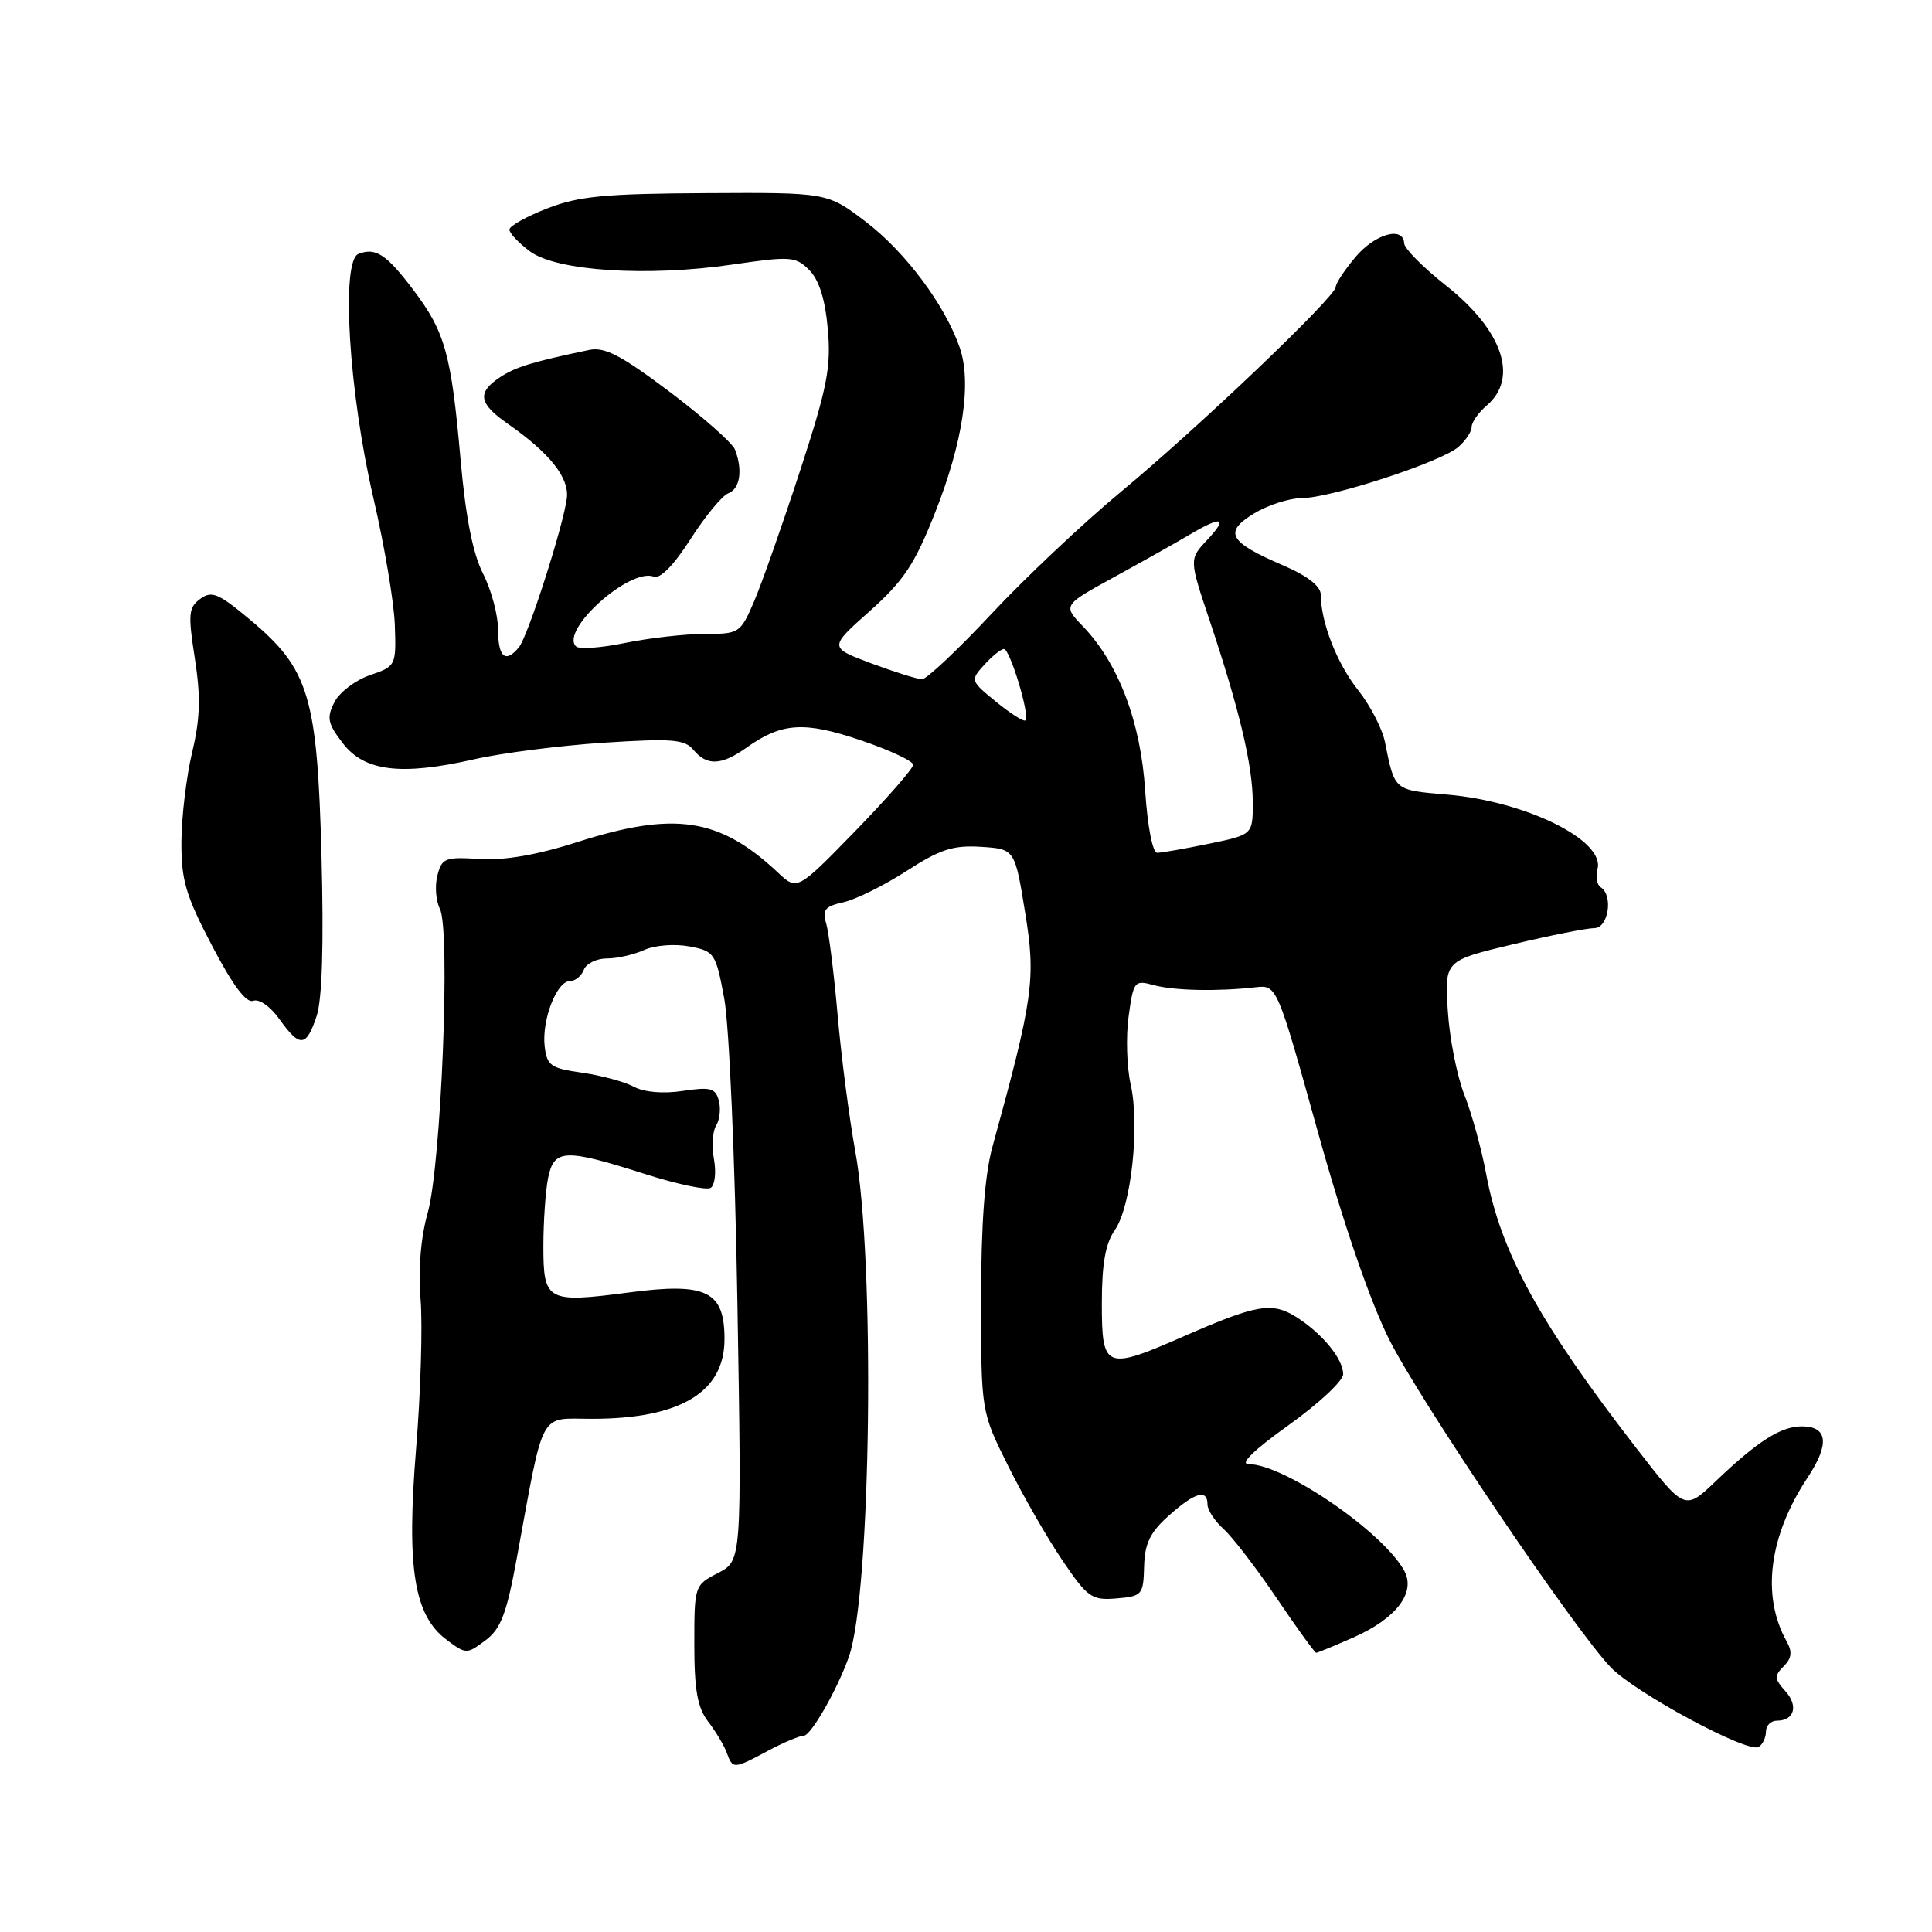 <?xml version="1.0" encoding="UTF-8" standalone="no"?>
<!DOCTYPE svg PUBLIC "-//W3C//DTD SVG 1.1//EN" "http://www.w3.org/Graphics/SVG/1.1/DTD/svg11.dtd" >
<svg xmlns="http://www.w3.org/2000/svg" xmlns:xlink="http://www.w3.org/1999/xlink" version="1.1" viewBox="0 0 256 256">
 <g >
 <path fill="currentColor"
d=" M 101.74 232.00 C 103.79 230.90 105.93 230.00 106.49 230.00 C 107.45 230.00 110.98 223.83 112.49 219.50 C 115.43 211.10 115.98 167.02 113.32 152.50 C 112.52 148.10 111.47 140.00 110.99 134.50 C 110.51 129.00 109.82 123.53 109.47 122.35 C 108.93 120.56 109.32 120.09 111.77 119.55 C 113.39 119.19 117.14 117.33 120.11 115.42 C 124.56 112.54 126.28 111.98 129.98 112.21 C 134.47 112.50 134.47 112.50 135.83 120.88 C 137.28 129.73 136.92 132.27 131.50 151.97 C 130.48 155.69 130.00 162.15 130.00 172.24 C 130.00 187.05 130.00 187.05 133.60 194.27 C 135.58 198.25 138.82 203.88 140.80 206.80 C 144.13 211.70 144.66 212.07 147.95 211.80 C 151.34 211.51 151.50 211.33 151.60 207.58 C 151.68 204.51 152.39 203.04 154.87 200.83 C 158.32 197.74 160.00 197.26 160.00 199.35 C 160.00 200.08 160.96 201.55 162.13 202.60 C 163.29 203.64 166.46 207.76 169.16 211.75 C 171.85 215.74 174.22 219.00 174.40 219.00 C 174.59 219.00 176.83 218.08 179.38 216.95 C 185.00 214.46 187.62 211.03 186.09 208.17 C 183.35 203.05 170.16 194.00 165.44 194.00 C 164.22 194.00 166.18 192.10 170.76 188.83 C 174.74 185.99 177.99 182.95 177.98 182.08 C 177.95 180.03 175.21 176.70 171.76 174.51 C 168.55 172.49 166.51 172.84 156.83 177.08 C 146.47 181.62 146.00 181.43 146.00 172.72 C 146.00 167.45 146.48 164.77 147.72 162.99 C 149.89 159.89 151.05 149.18 149.82 143.69 C 149.30 141.39 149.18 137.33 149.55 134.66 C 150.19 130.00 150.32 129.84 152.86 130.53 C 155.57 131.27 161.30 131.39 166.35 130.82 C 169.20 130.50 169.20 130.50 174.63 150.00 C 178.04 162.26 181.56 172.47 184.08 177.50 C 188.25 185.78 208.56 215.84 213.42 220.92 C 216.66 224.30 231.61 232.36 233.03 231.48 C 233.56 231.15 234.00 230.23 234.00 229.44 C 234.00 228.65 234.65 228.00 235.44 228.00 C 237.77 228.00 238.33 226.02 236.55 224.06 C 235.12 222.47 235.09 222.05 236.34 220.80 C 237.41 219.74 237.51 218.88 236.75 217.51 C 233.37 211.48 234.38 203.56 239.50 195.81 C 242.46 191.35 242.20 189.00 238.75 189.00 C 235.98 189.00 232.90 190.96 227.37 196.24 C 223.25 200.18 223.25 200.18 216.79 191.84 C 203.96 175.26 198.84 165.91 196.92 155.54 C 196.32 152.30 195.03 147.60 194.04 145.08 C 193.05 142.56 192.06 137.53 191.84 133.90 C 191.42 127.29 191.42 127.29 200.46 125.13 C 205.43 123.94 210.29 122.98 211.25 122.98 C 213.12 123.00 213.80 118.61 212.09 117.56 C 211.60 117.25 211.41 116.16 211.68 115.13 C 212.66 111.35 202.20 106.18 191.77 105.29 C 184.65 104.68 184.82 104.82 183.51 98.30 C 183.15 96.54 181.55 93.45 179.95 91.43 C 177.15 87.92 175.02 82.45 175.01 78.78 C 175.00 77.67 173.23 76.29 170.03 74.92 C 162.81 71.81 162.09 70.53 166.16 68.04 C 168.00 66.92 170.85 66.01 172.50 66.00 C 176.33 66.00 190.96 61.22 193.25 59.22 C 194.21 58.38 195.00 57.18 195.00 56.57 C 195.00 55.95 195.90 54.67 197.00 53.73 C 201.26 50.09 199.11 43.77 191.62 37.85 C 188.59 35.46 186.09 32.94 186.06 32.25 C 185.95 29.92 182.19 30.98 179.59 34.08 C 178.17 35.77 177.00 37.54 177.00 38.01 C 177.00 39.30 158.73 56.72 148.50 65.19 C 143.55 69.29 135.85 76.55 131.39 81.32 C 126.93 86.09 122.78 90.00 122.18 90.00 C 121.57 90.00 118.55 89.05 115.45 87.90 C 109.83 85.79 109.83 85.79 115.25 80.97 C 119.75 76.95 121.21 74.76 123.92 67.89 C 127.61 58.56 128.78 50.67 127.16 46.03 C 125.19 40.38 119.97 33.39 114.74 29.40 C 109.63 25.50 109.63 25.50 93.56 25.59 C 80.17 25.66 76.67 25.99 72.50 27.62 C 69.75 28.69 67.50 29.95 67.50 30.42 C 67.50 30.90 68.72 32.19 70.21 33.30 C 73.72 35.92 85.75 36.71 97.08 35.05 C 104.76 33.93 105.42 33.97 107.23 35.78 C 108.53 37.09 109.34 39.64 109.69 43.61 C 110.14 48.67 109.62 51.33 106.00 62.42 C 103.68 69.52 100.95 77.28 99.93 79.67 C 98.11 83.90 97.97 84.00 93.35 84.00 C 90.75 84.00 86.02 84.54 82.84 85.19 C 79.66 85.85 76.72 86.06 76.32 85.65 C 74.18 83.51 83.46 75.19 86.63 76.41 C 87.48 76.74 89.30 74.87 91.50 71.43 C 93.44 68.40 95.69 65.67 96.51 65.36 C 98.06 64.76 98.44 62.30 97.39 59.57 C 97.05 58.70 93.15 55.25 88.71 51.90 C 82.31 47.08 80.11 45.94 78.07 46.37 C 70.52 47.95 68.30 48.63 66.25 49.99 C 63.19 52.02 63.42 53.46 67.25 56.13 C 72.83 60.02 75.44 63.30 75.11 66.00 C 74.66 69.64 69.96 84.29 68.77 85.75 C 67.00 87.93 66.00 87.11 66.00 83.46 C 66.00 81.51 65.10 78.16 64.01 76.02 C 62.65 73.36 61.70 68.51 61.02 60.81 C 59.79 46.92 58.98 43.99 54.79 38.44 C 51.20 33.69 49.79 32.76 47.50 33.64 C 45.15 34.54 46.21 51.96 49.48 66.00 C 50.95 72.33 52.23 79.92 52.32 82.89 C 52.50 88.21 52.45 88.29 49.00 89.47 C 47.08 90.13 44.96 91.74 44.30 93.06 C 43.26 95.12 43.42 95.87 45.42 98.48 C 48.29 102.22 53.13 102.81 62.83 100.61 C 66.50 99.77 74.23 98.79 80.02 98.41 C 89.07 97.83 90.72 97.96 91.89 99.37 C 93.67 101.51 95.59 101.43 98.91 99.07 C 103.58 95.74 106.59 95.55 114.08 98.10 C 117.89 99.39 121.00 100.85 121.00 101.34 C 121.00 101.83 117.54 105.78 113.32 110.13 C 105.63 118.02 105.63 118.02 103.07 115.61 C 95.34 108.36 89.39 107.46 76.50 111.58 C 71.15 113.29 66.86 114.03 63.55 113.82 C 58.98 113.53 58.55 113.70 57.96 116.00 C 57.60 117.38 57.75 119.37 58.29 120.43 C 59.71 123.24 58.46 154.34 56.68 160.68 C 55.75 163.96 55.41 168.18 55.73 172.19 C 56.01 175.68 55.74 184.60 55.13 192.01 C 53.85 207.79 54.85 214.06 59.20 217.30 C 61.75 219.20 61.86 219.20 64.31 217.37 C 66.36 215.84 67.12 213.87 68.47 206.50 C 72.16 186.45 71.33 188.00 78.43 188.00 C 90.14 188.00 96.00 184.48 96.00 177.44 C 96.00 171.06 93.62 169.90 83.32 171.26 C 72.50 172.68 72.00 172.42 72.00 165.16 C 72.00 161.91 72.28 157.84 72.62 156.12 C 73.40 152.23 74.81 152.17 85.33 155.52 C 89.63 156.90 93.61 157.74 94.17 157.40 C 94.72 157.05 94.92 155.36 94.61 153.64 C 94.29 151.91 94.42 149.89 94.89 149.14 C 95.37 148.39 95.53 146.91 95.25 145.85 C 94.81 144.18 94.15 144.00 90.49 144.55 C 87.88 144.95 85.36 144.73 83.99 144.00 C 82.76 143.34 79.67 142.50 77.13 142.14 C 72.97 141.55 72.47 141.20 72.17 138.64 C 71.77 135.16 73.77 130.00 75.51 130.00 C 76.21 130.00 77.05 129.32 77.36 128.50 C 77.68 127.67 79.06 127.00 80.42 127.00 C 81.79 127.00 84.02 126.49 85.38 125.87 C 86.76 125.25 89.38 125.04 91.32 125.40 C 94.67 126.03 94.84 126.27 95.96 132.28 C 96.62 135.77 97.39 153.49 97.71 172.65 C 98.29 206.80 98.29 206.80 95.14 208.43 C 92.02 210.04 92.00 210.11 92.00 217.89 C 92.00 223.95 92.42 226.27 93.83 228.12 C 94.84 229.43 95.95 231.29 96.30 232.25 C 97.10 234.44 97.20 234.43 101.74 232.00 Z  M 41.96 134.62 C 42.69 132.40 42.91 125.10 42.60 113.37 C 42.04 92.25 40.95 88.65 33.14 82.12 C 28.95 78.61 28.06 78.24 26.54 79.35 C 24.98 80.49 24.90 81.36 25.82 87.25 C 26.61 92.37 26.53 95.20 25.46 99.69 C 24.70 102.88 24.06 108.20 24.04 111.50 C 24.01 116.63 24.60 118.64 28.10 125.32 C 30.85 130.57 32.64 132.97 33.56 132.61 C 34.34 132.32 35.84 133.37 37.03 135.05 C 39.73 138.84 40.59 138.77 41.96 134.62 Z  M 151.74 104.75 C 151.15 95.66 148.22 87.92 143.50 83.00 C 140.82 80.20 140.82 80.20 147.66 76.45 C 151.42 74.39 155.90 71.87 157.62 70.85 C 161.94 68.29 162.78 68.54 159.95 71.55 C 157.56 74.10 157.56 74.10 160.31 82.30 C 164.24 94.05 166.00 101.48 166.00 106.35 C 166.00 110.60 166.00 110.60 160.19 111.80 C 156.99 112.46 153.91 113.00 153.33 113.00 C 152.73 113.00 152.05 109.50 151.74 104.75 Z  M 132.01 93.01 C 128.57 90.20 128.56 90.15 130.42 88.09 C 131.46 86.94 132.63 86.00 133.03 86.00 C 133.83 86.00 136.50 94.84 135.88 95.45 C 135.66 95.67 133.92 94.57 132.01 93.01 Z "/>
</g>
</svg>